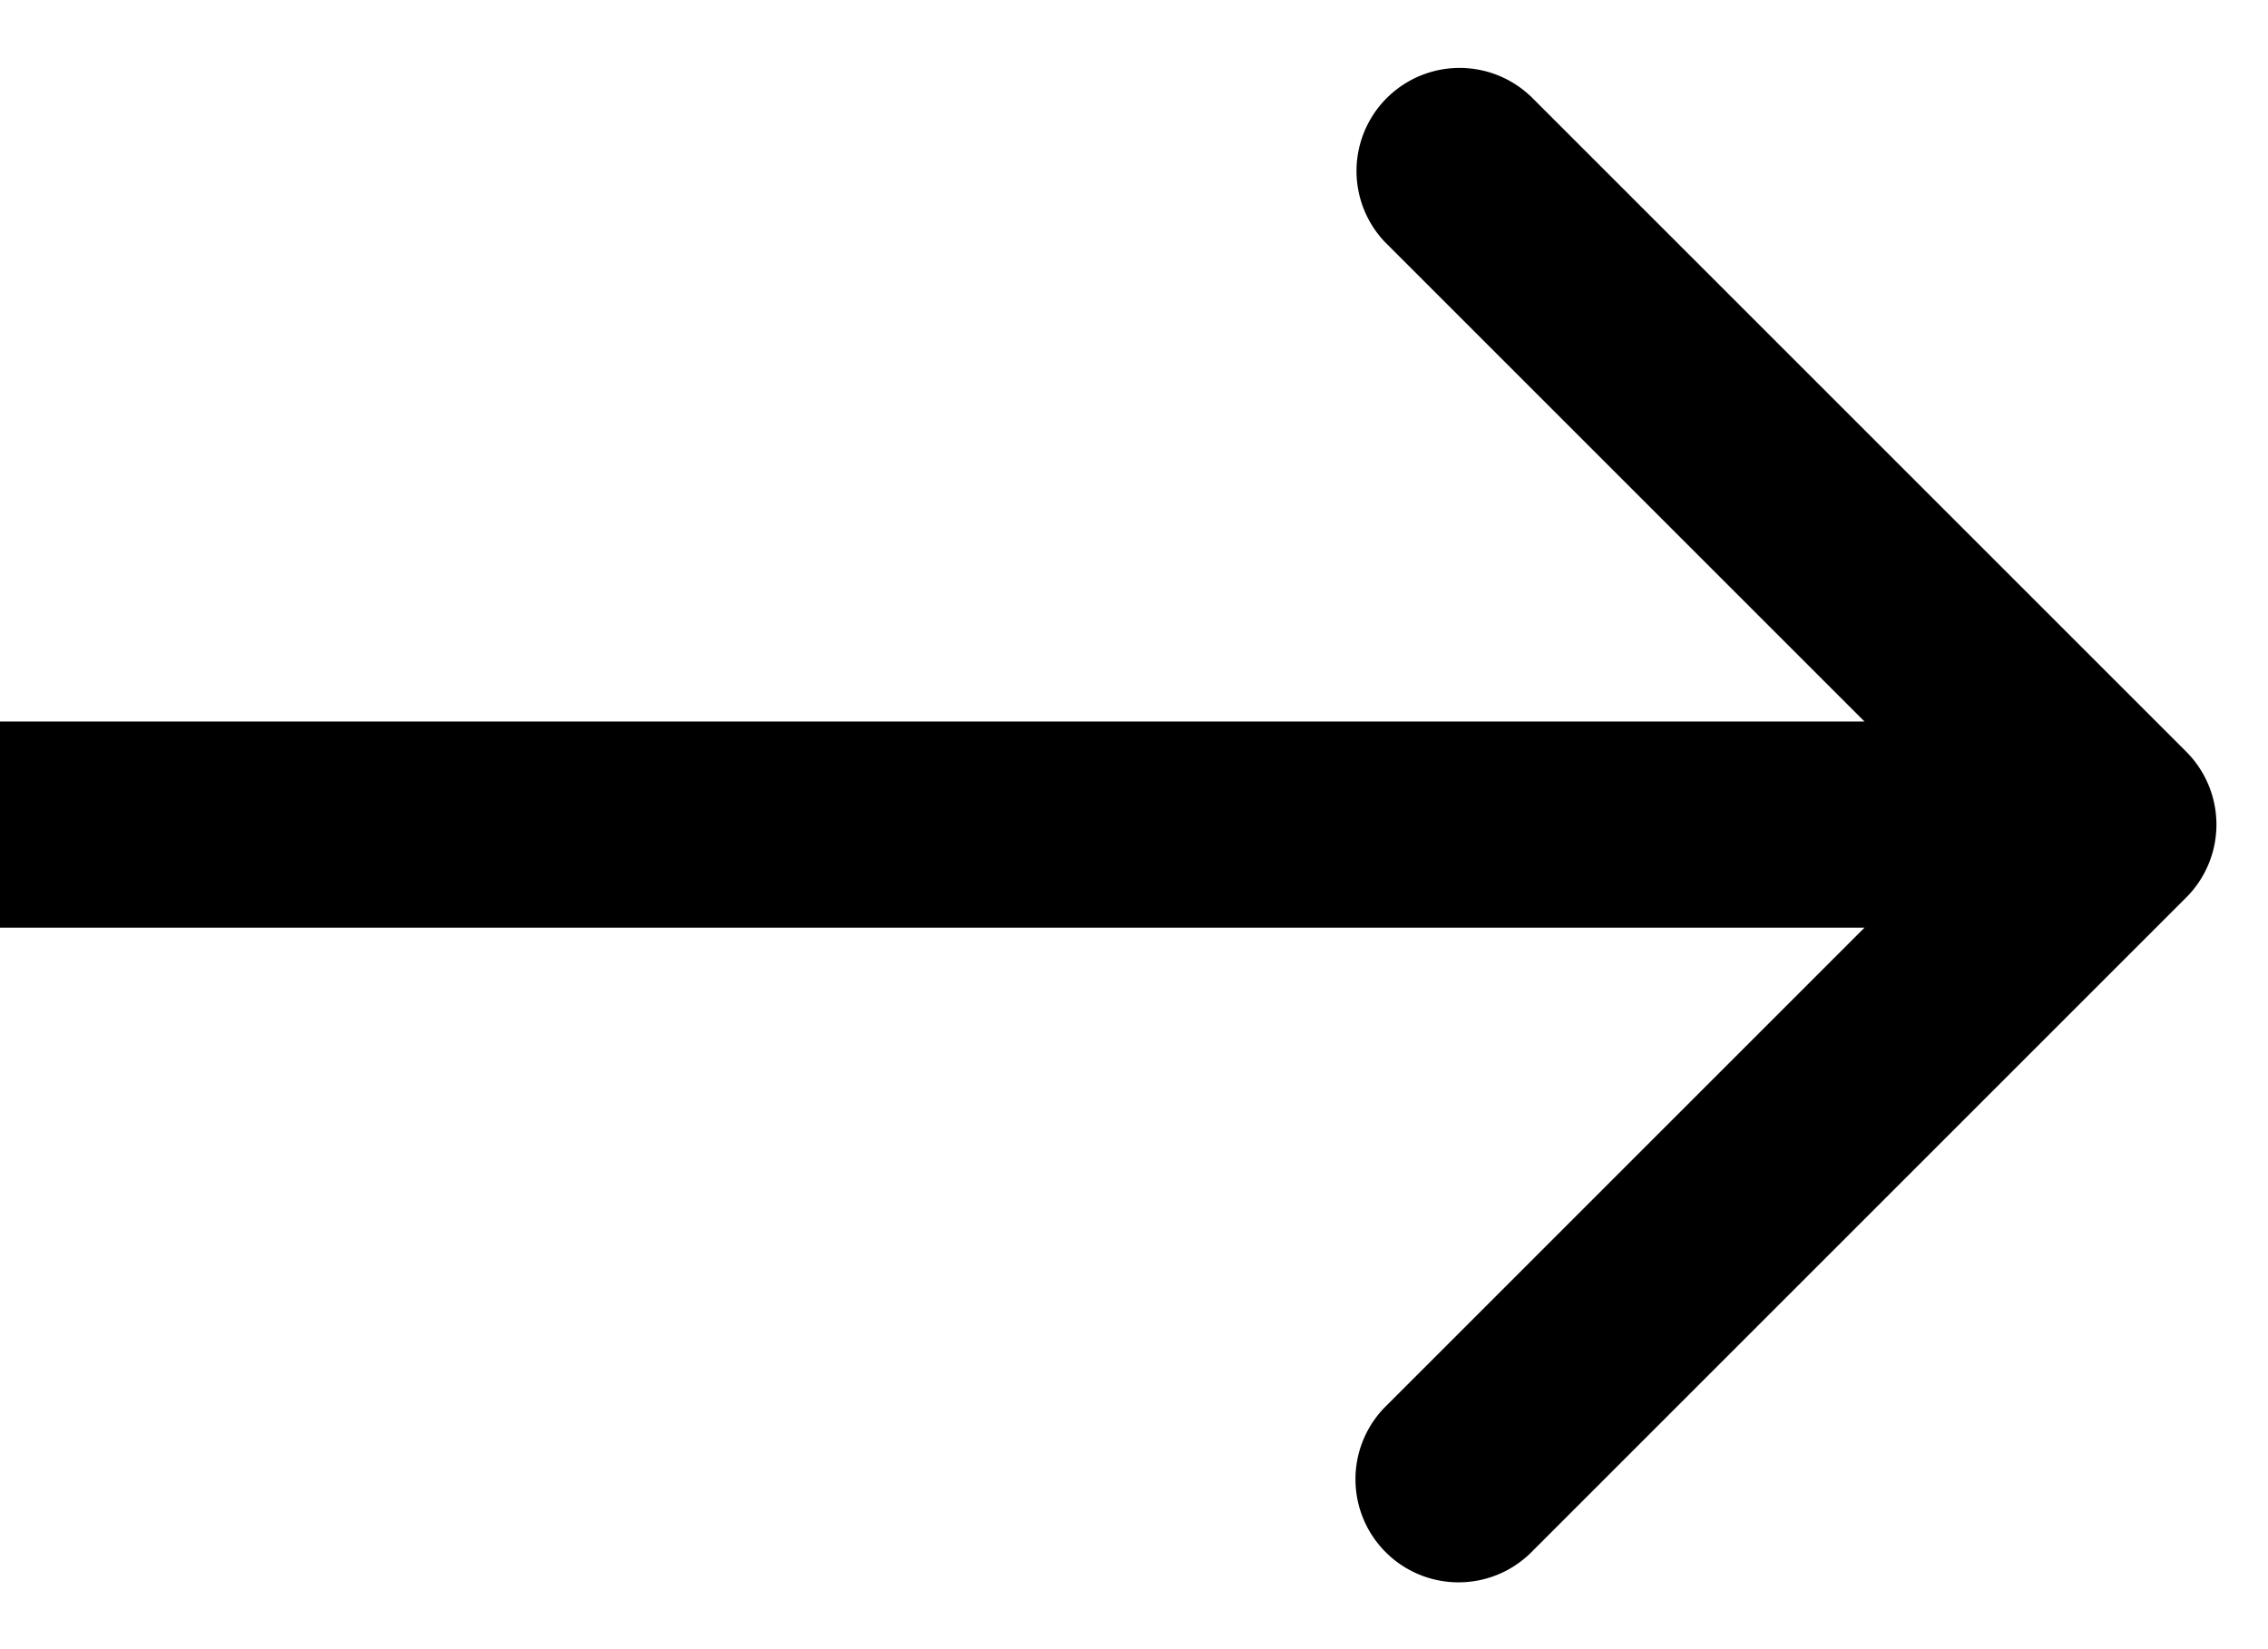 <svg xmlns="http://www.w3.org/2000/svg" width="22" height="16" viewBox="0 0 22 16" fill="none"><path fill-rule="evenodd" clip-rule="evenodd" d="M14.843.929l6.364 6.364a1 1 0 010 1.414l-6.364 6.364a1 1 0 01-1.414-1.414L18.086 9H0V7h18.086l-4.657-4.657A1 1 0 0114.843.93z" fill="#000"></path></svg>